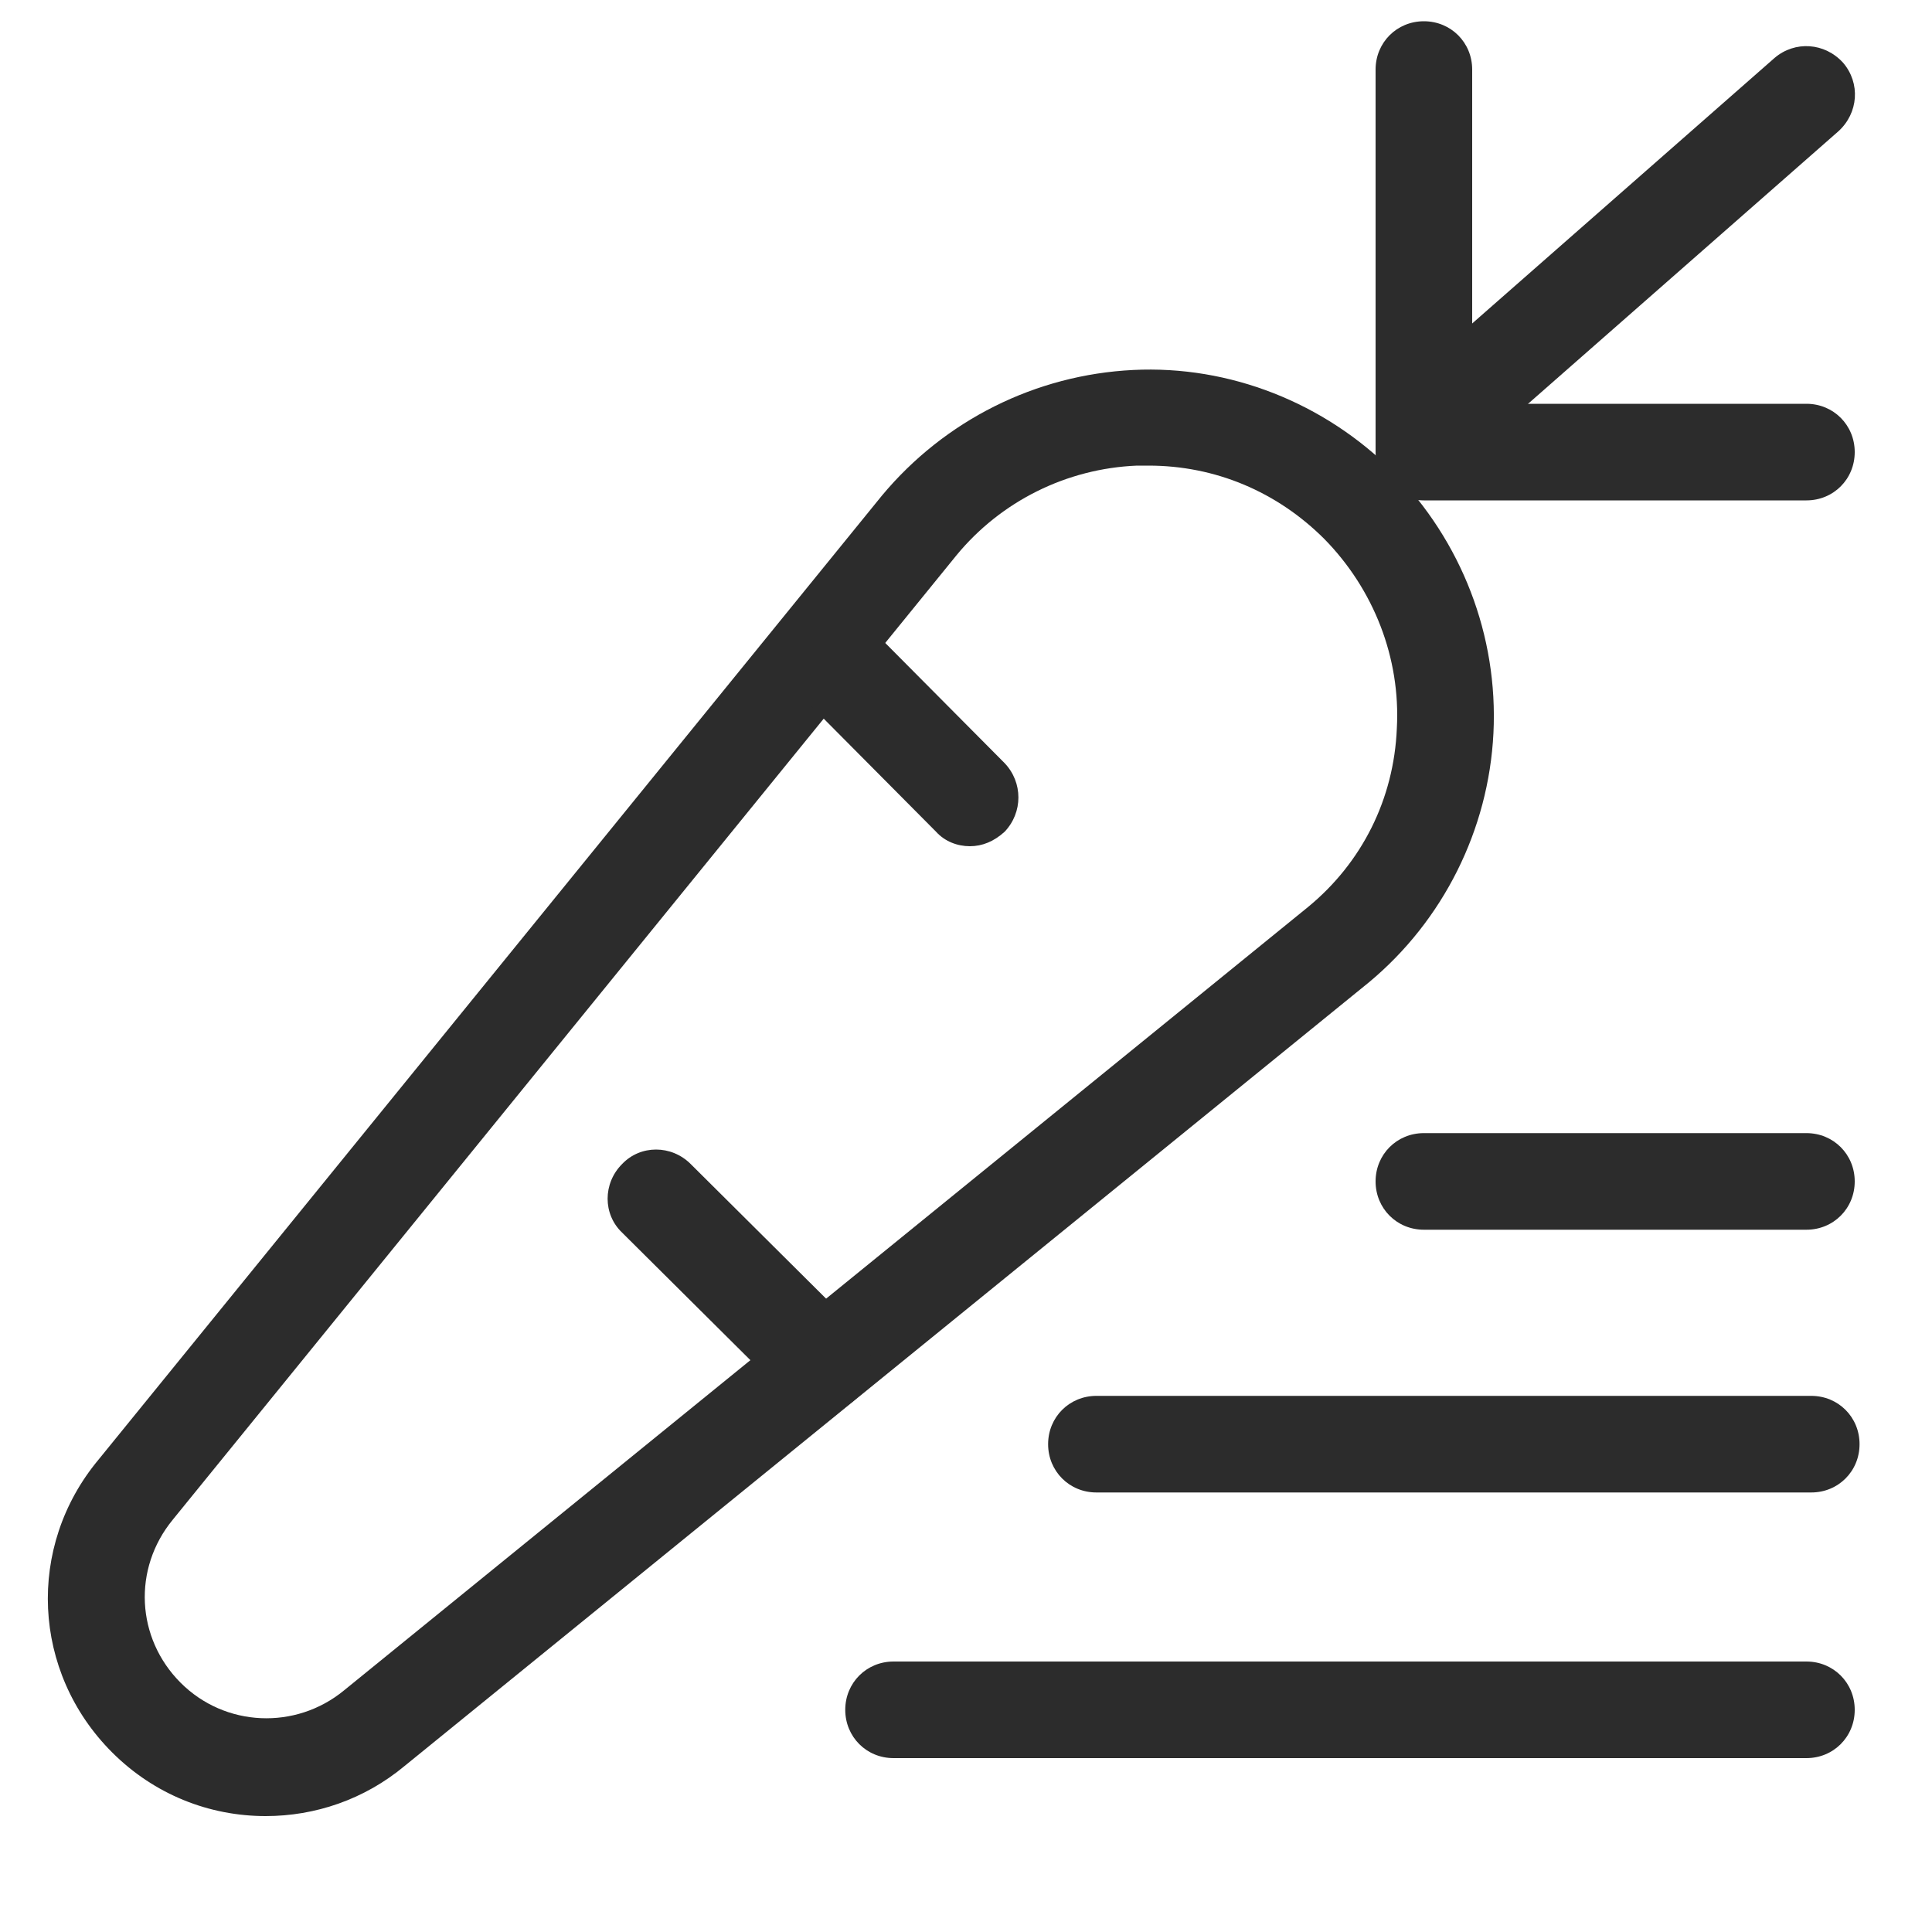 <?xml version="1.0" standalone="no"?><!DOCTYPE svg PUBLIC "-//W3C//DTD SVG 1.1//EN" "http://www.w3.org/Graphics/SVG/1.1/DTD/svg11.dtd"><svg t="1740535522205" class="icon" viewBox="0 0 1024 1024" version="1.1" xmlns="http://www.w3.org/2000/svg" p-id="15866" xmlns:xlink="http://www.w3.org/1999/xlink" width="256" height="256"><path d="M140.8 962.56c-29.696 0-58.88-11.264-81.408-33.792-42.496-42.496-45.568-109.056-7.168-155.136l415.232-510.976c33.28-39.936 81.408-64 133.12-66.56 51.2-2.56 101.376 17.408 137.728 53.76 36.352 36.864 55.808 87.04 53.248 138.752-2.56 51.2-26.624 99.328-66.048 132.096l-510.976 415.232c-21.504 17.92-47.616 26.624-73.728 26.624z m467.968-715.776h-6.144c-37.376 1.536-72.192 18.944-95.744 47.616l-415.232 510.976c-21.504 26.112-19.456 62.976 4.096 86.528 23.552 23.552 60.928 25.088 86.528 4.096l510.976-415.232c28.672-23.552 45.568-57.344 47.104-94.72 2.048-37.376-12.288-73.728-38.4-100.352-25.088-25.088-57.856-38.912-93.184-38.912z m100.352 253.952z" p-id="15867" fill="#2c2c2c"></path><path d="M514.048 448.512c-6.656 0-13.312-2.56-17.92-7.68L417.792 361.984c-9.728-10.24-9.728-26.112 0-36.352 10.24-9.728 26.112-9.728 36.352 0L532.48 404.48c9.728 10.24 9.728 26.112 0 36.352-5.632 5.12-11.776 7.68-18.432 7.68zM435.712 748.544c-6.656 0-12.8-2.56-17.92-7.68l-88.064-87.552c-10.24-9.728-10.24-26.112 0-36.352 9.728-10.24 26.112-10.24 36.352 0l88.064 87.552c10.24 9.728 10.24 26.112 0 36.352-5.12 5.12-11.776 7.68-18.432 7.68zM772.608 238.08c-7.168 0-14.336-3.072-19.456-8.704-9.216-10.752-8.192-26.624 2.56-36.352L940.544 30.72c10.752-9.216 26.624-8.192 36.352 2.56 9.216 10.752 8.192 26.624-2.56 36.352l-184.832 162.304c-4.608 4.096-10.752 6.144-16.896 6.144z" p-id="15868" fill="#2c2c2c"></path><path d="M957.44 265.216h-202.752c-14.336 0-25.6-11.264-25.6-25.6V36.864c0-14.336 11.264-25.6 25.6-25.6s25.6 11.264 25.6 25.6v177.152H957.44c14.336 0 25.6 11.264 25.6 25.6s-11.264 25.6-25.6 25.6zM957.44 651.776h-202.752c-14.336 0-25.6-11.264-25.6-25.6s11.264-25.6 25.6-25.6H957.44c14.336 0 25.6 11.264 25.6 25.6s-11.264 25.6-25.6 25.6zM957.44 931.84H473.6c-14.336 0-25.6-11.264-25.6-25.6s11.264-25.6 25.6-25.6H957.44c14.336 0 25.6 11.264 25.6 25.6s-11.264 25.6-25.6 25.6zM960 791.04h-378.88c-14.336 0-25.6-11.264-25.6-25.6s11.264-25.6 25.6-25.6h378.88c14.336 0 25.6 11.264 25.6 25.6s-11.264 25.6-25.6 25.6z" p-id="15869" fill="#2c2c2c"></path></svg>